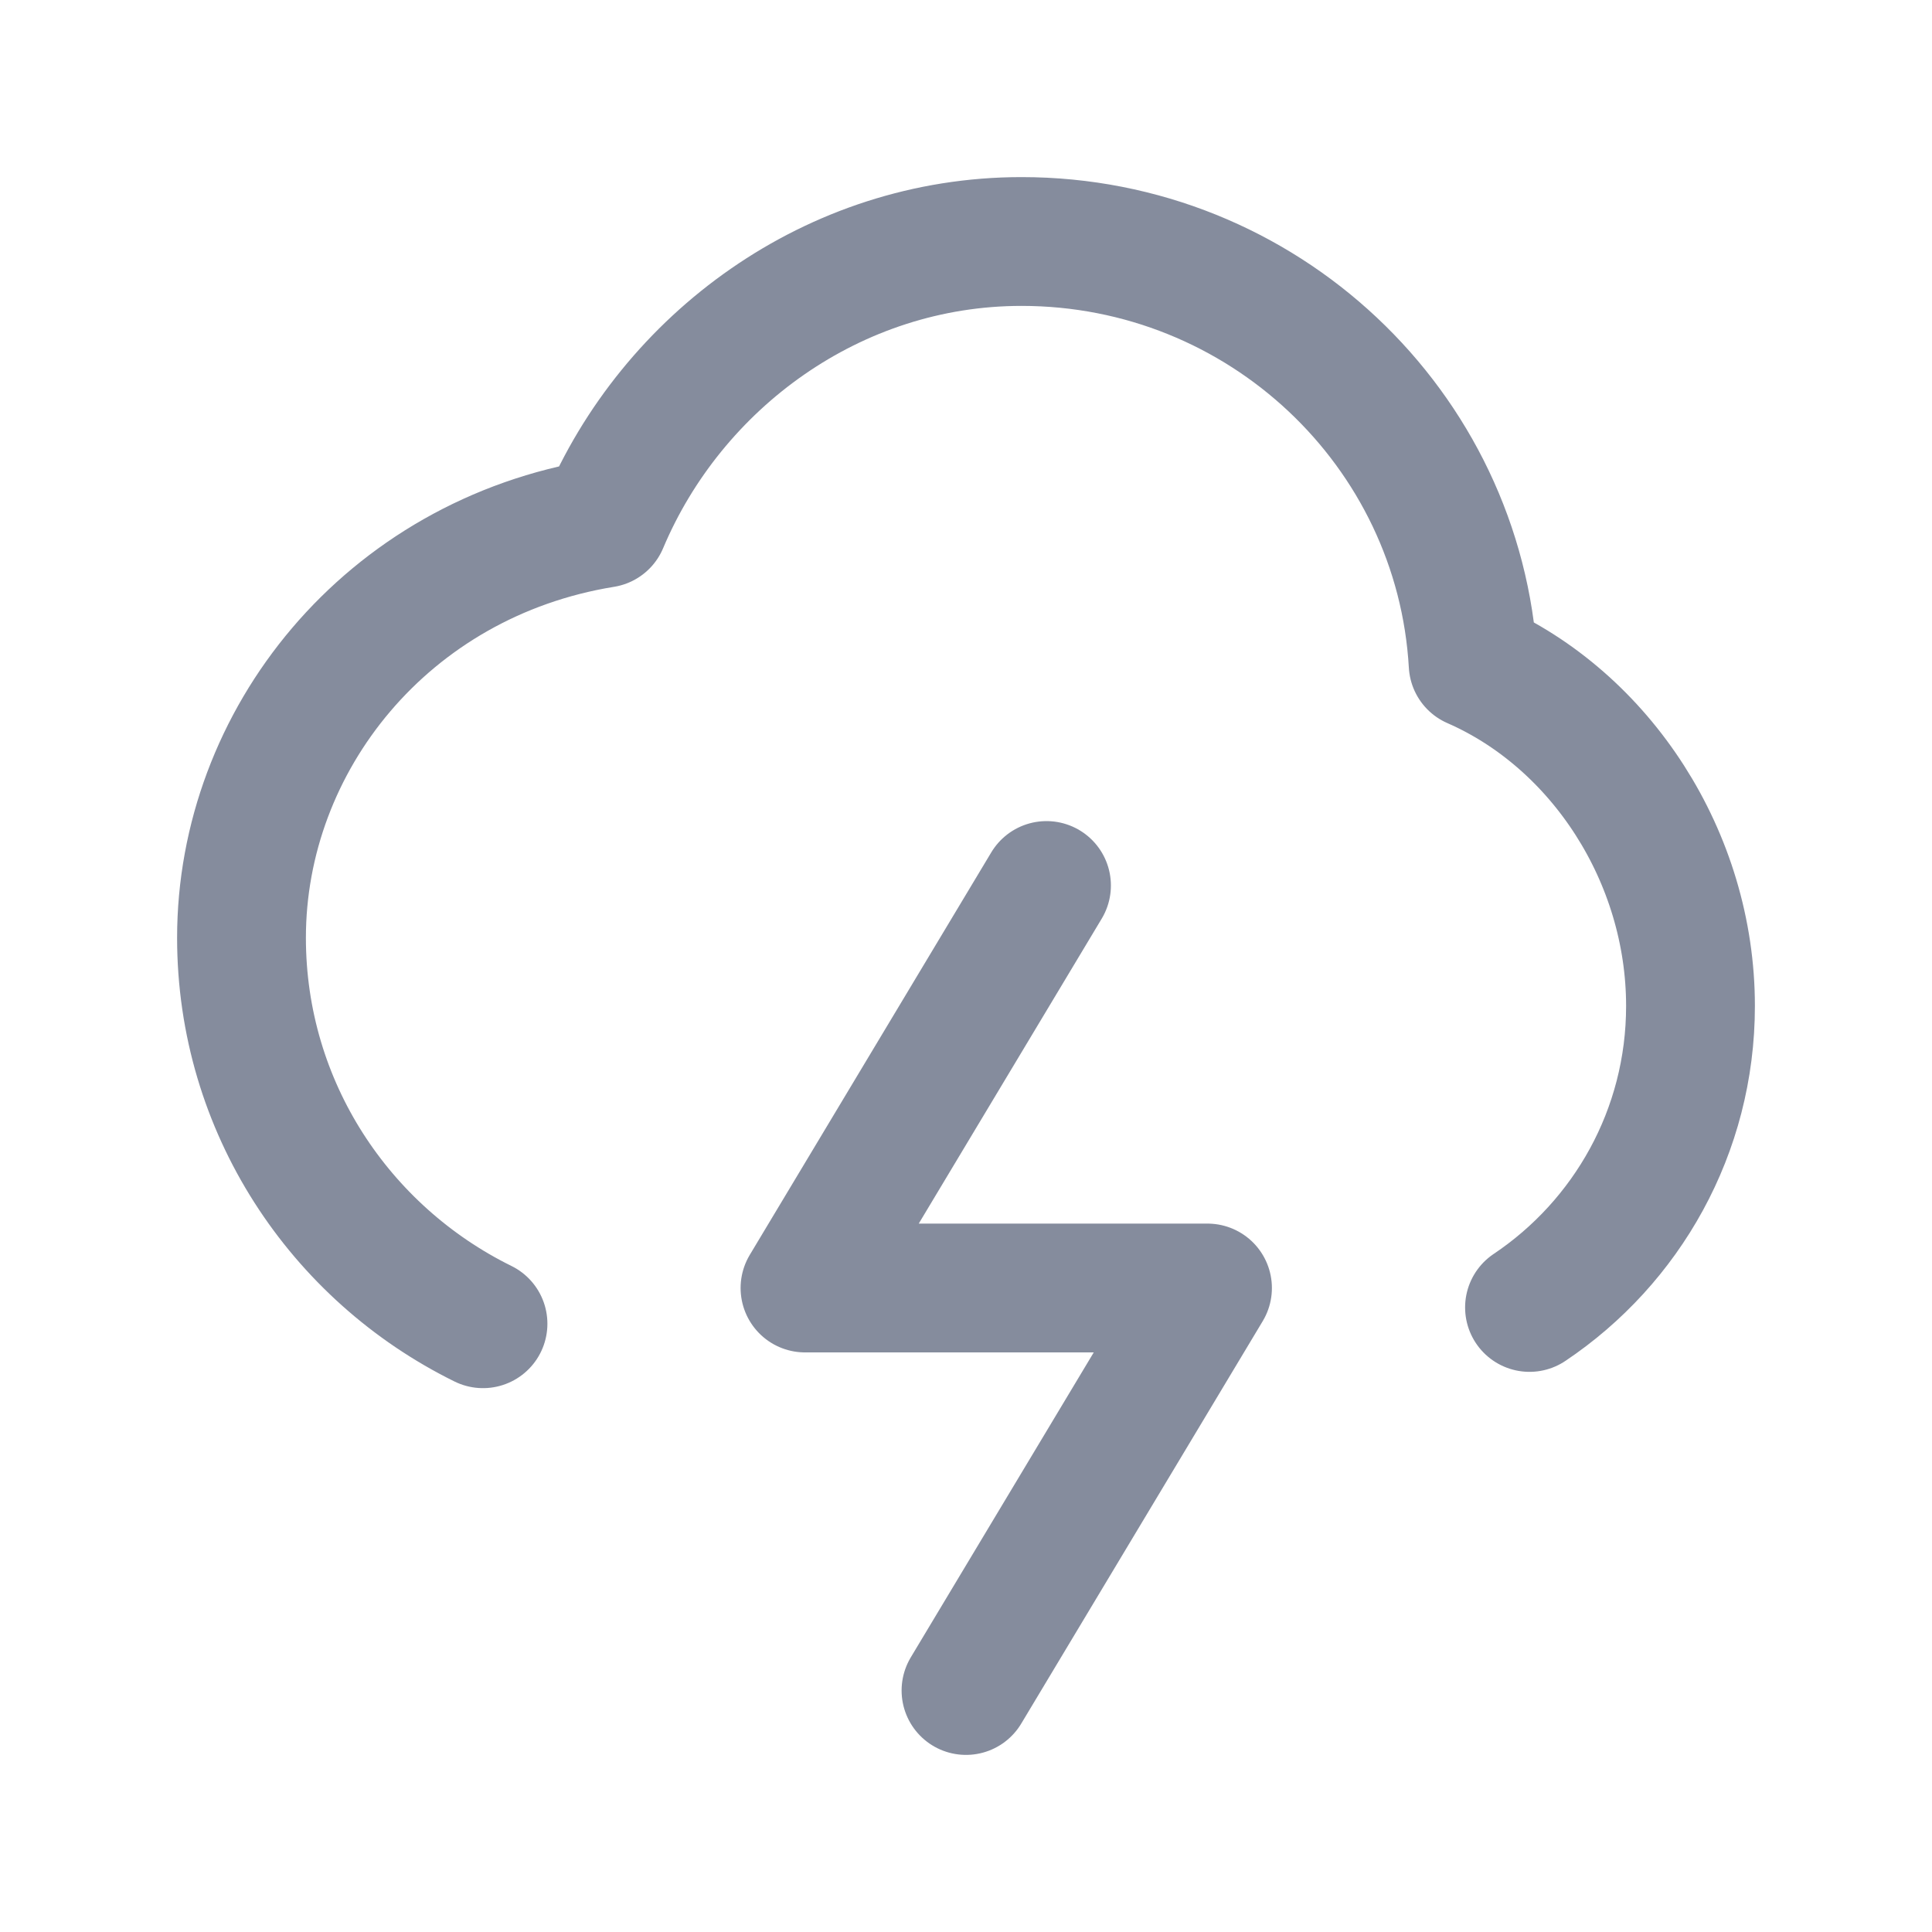 <svg width="30" height="30" viewBox="0 0 30 30" fill="none" xmlns="http://www.w3.org/2000/svg">
<path d="M16.25 13.75L12.5 20H18.75L15 26.25M7.5 20.555C5.277 19.46 3.75 17.188 3.75 14.562C3.75 11.5 6 8.672 9.375 8.125C10.434 5.608 12.939 3.75 15.862 3.75C19.605 3.75 22.665 6.653 22.875 10.312C24.862 11.181 26.25 13.313 26.25 15.621C26.25 17.573 25.258 19.292 23.75 20.302" stroke="#858C9D" stroke-width="2" stroke-linecap="round" stroke-linejoin="round"/>
</svg>
